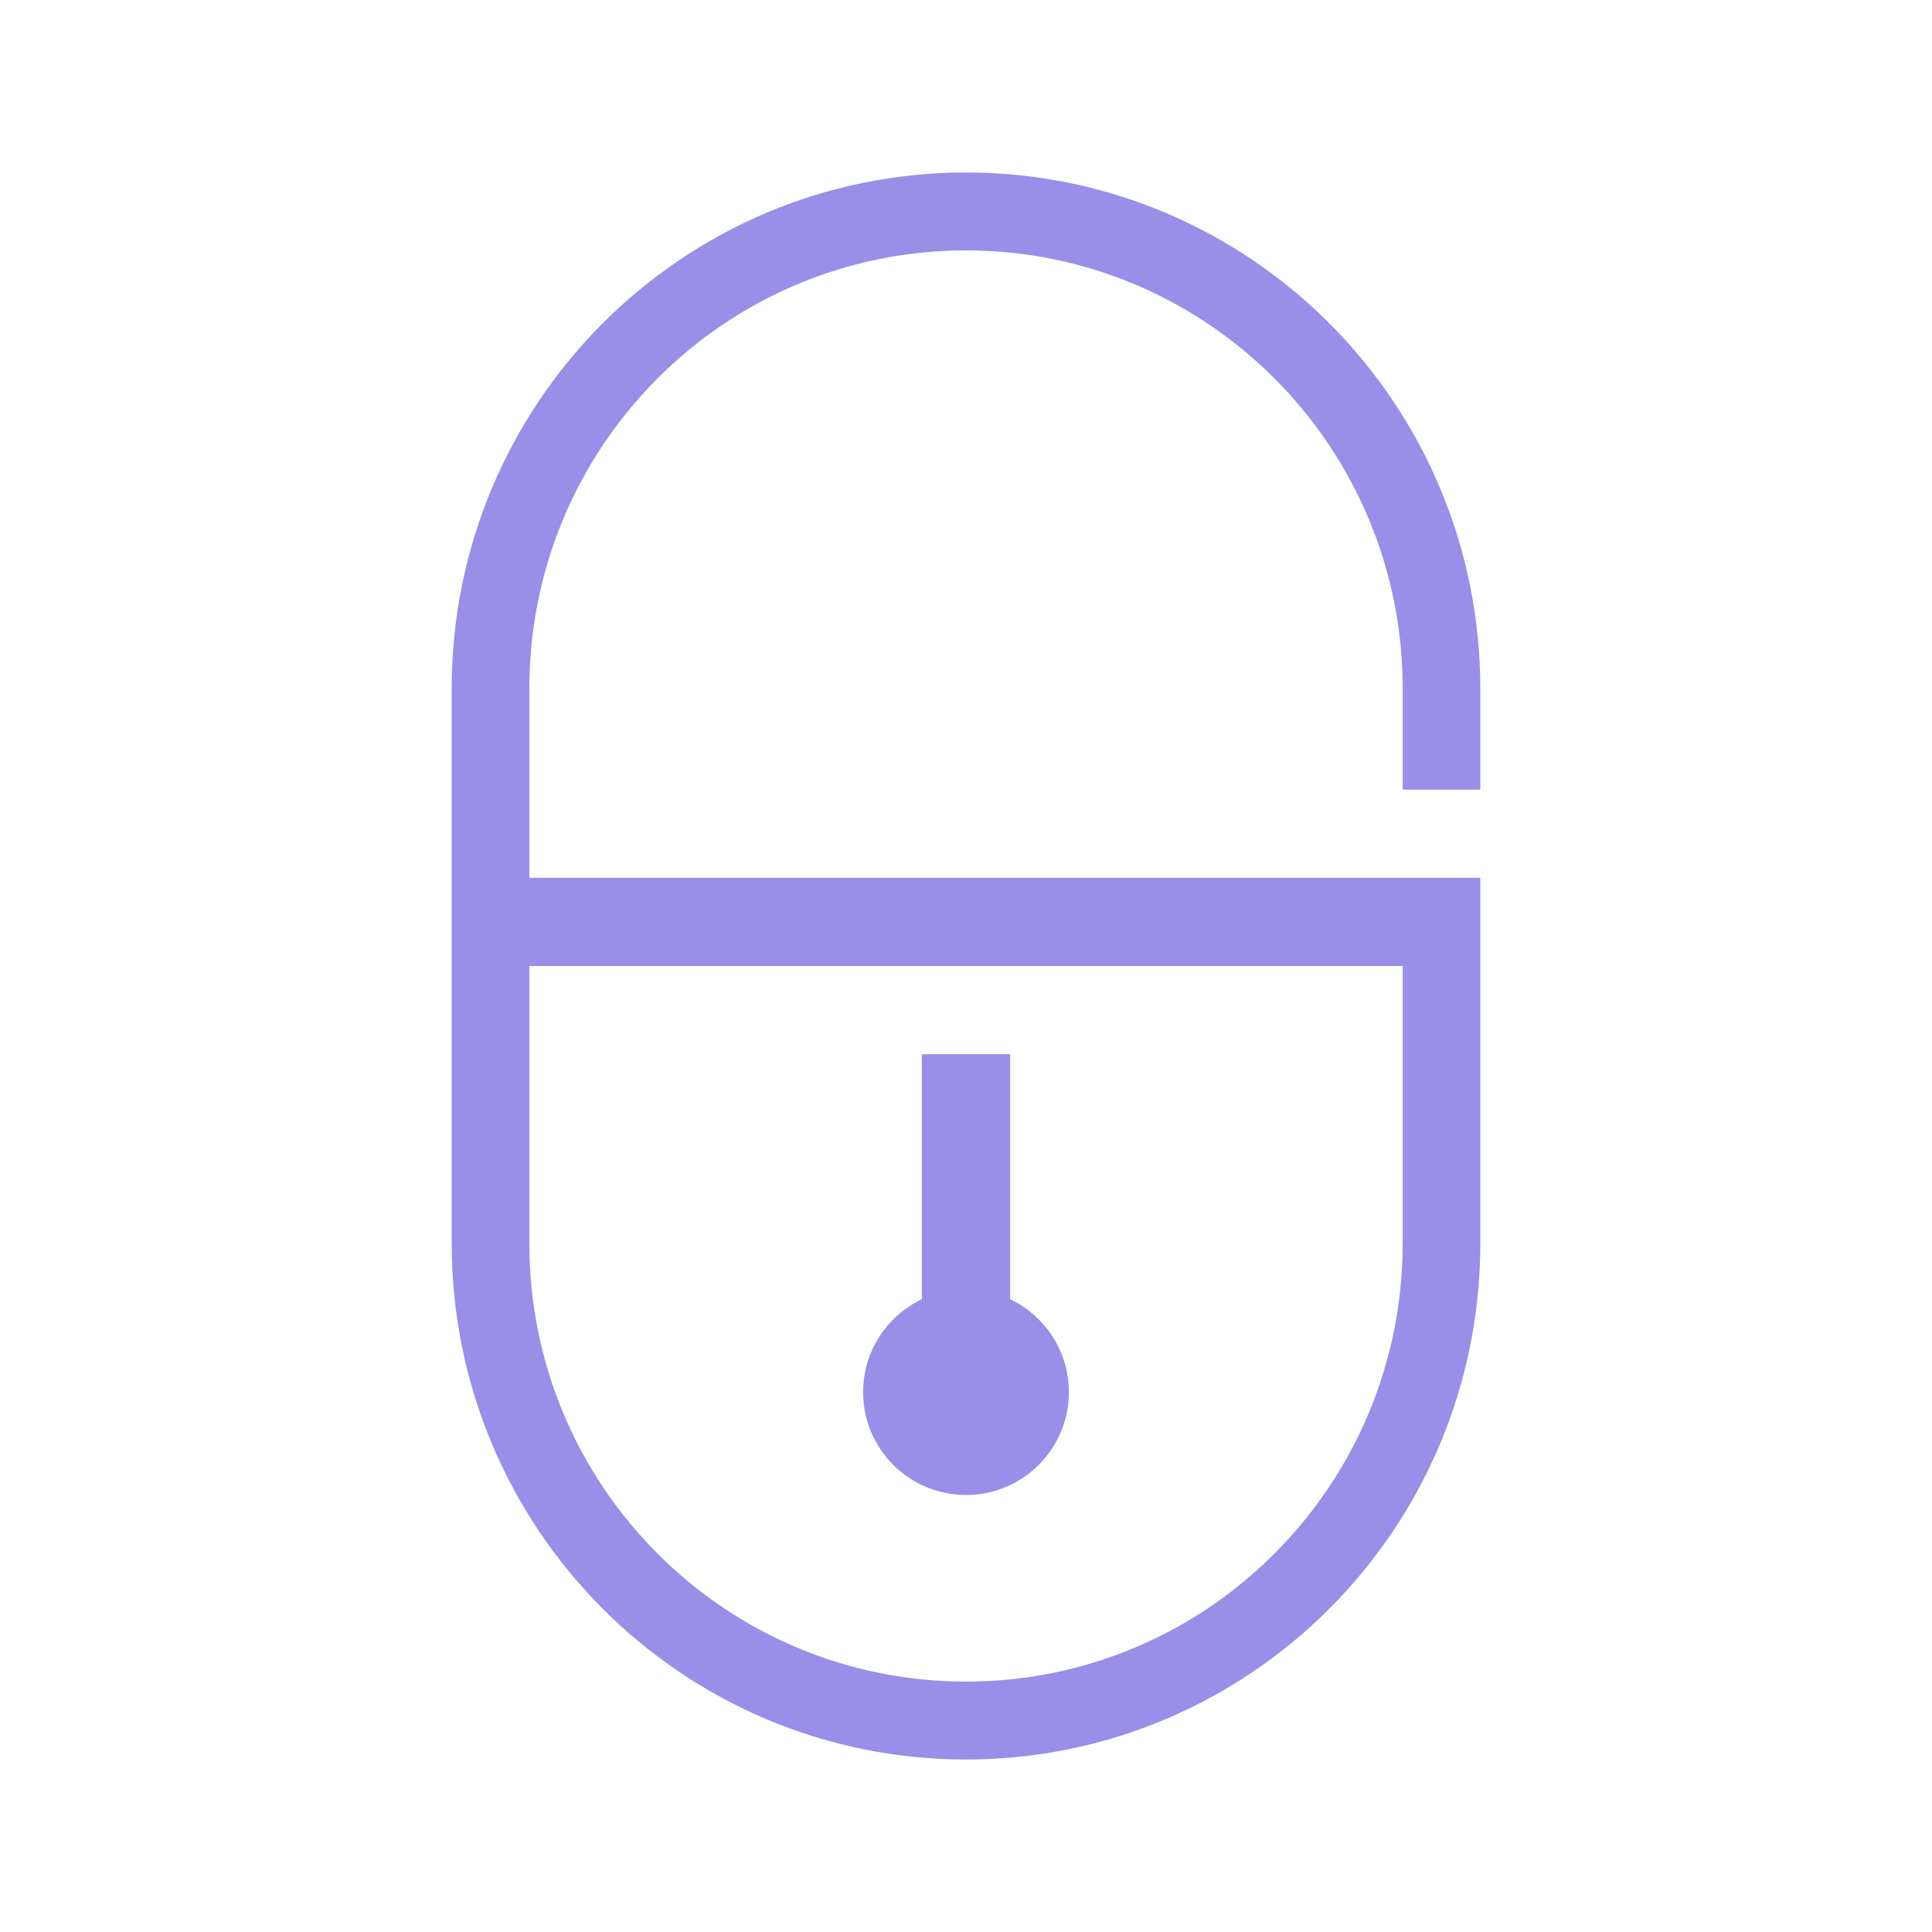 <svg width="56" height="56" viewBox="0 0 56 56" fill="none" xmlns="http://www.w3.org/2000/svg">
<path fill-rule="evenodd" clip-rule="evenodd" d="M28 5C19.767 5 13.093 11.697 13.093 19.957V36.043C13.093 44.303 19.767 51 28 51C36.233 51 42.907 44.303 42.907 36.043V25.444H40.657V25.444H15.343V19.957C15.343 12.943 21.01 7.258 28 7.258C34.99 7.258 40.657 12.943 40.657 19.957V22.889H42.907V19.957C42.907 11.697 36.233 5 28 5ZM15.343 36.043V28H40.657V36.043C40.657 43.057 34.99 48.742 28 48.742C21.01 48.742 15.343 43.057 15.343 36.043ZM26.722 30.556H29.278V37.657C30.285 38.136 30.982 39.163 30.982 40.352C30.982 41.999 29.647 43.333 28 43.333C26.353 43.333 25.018 41.999 25.018 40.352C25.018 39.163 25.715 38.136 26.722 37.657V30.556Z" fill="#998EE8"/>
</svg>
